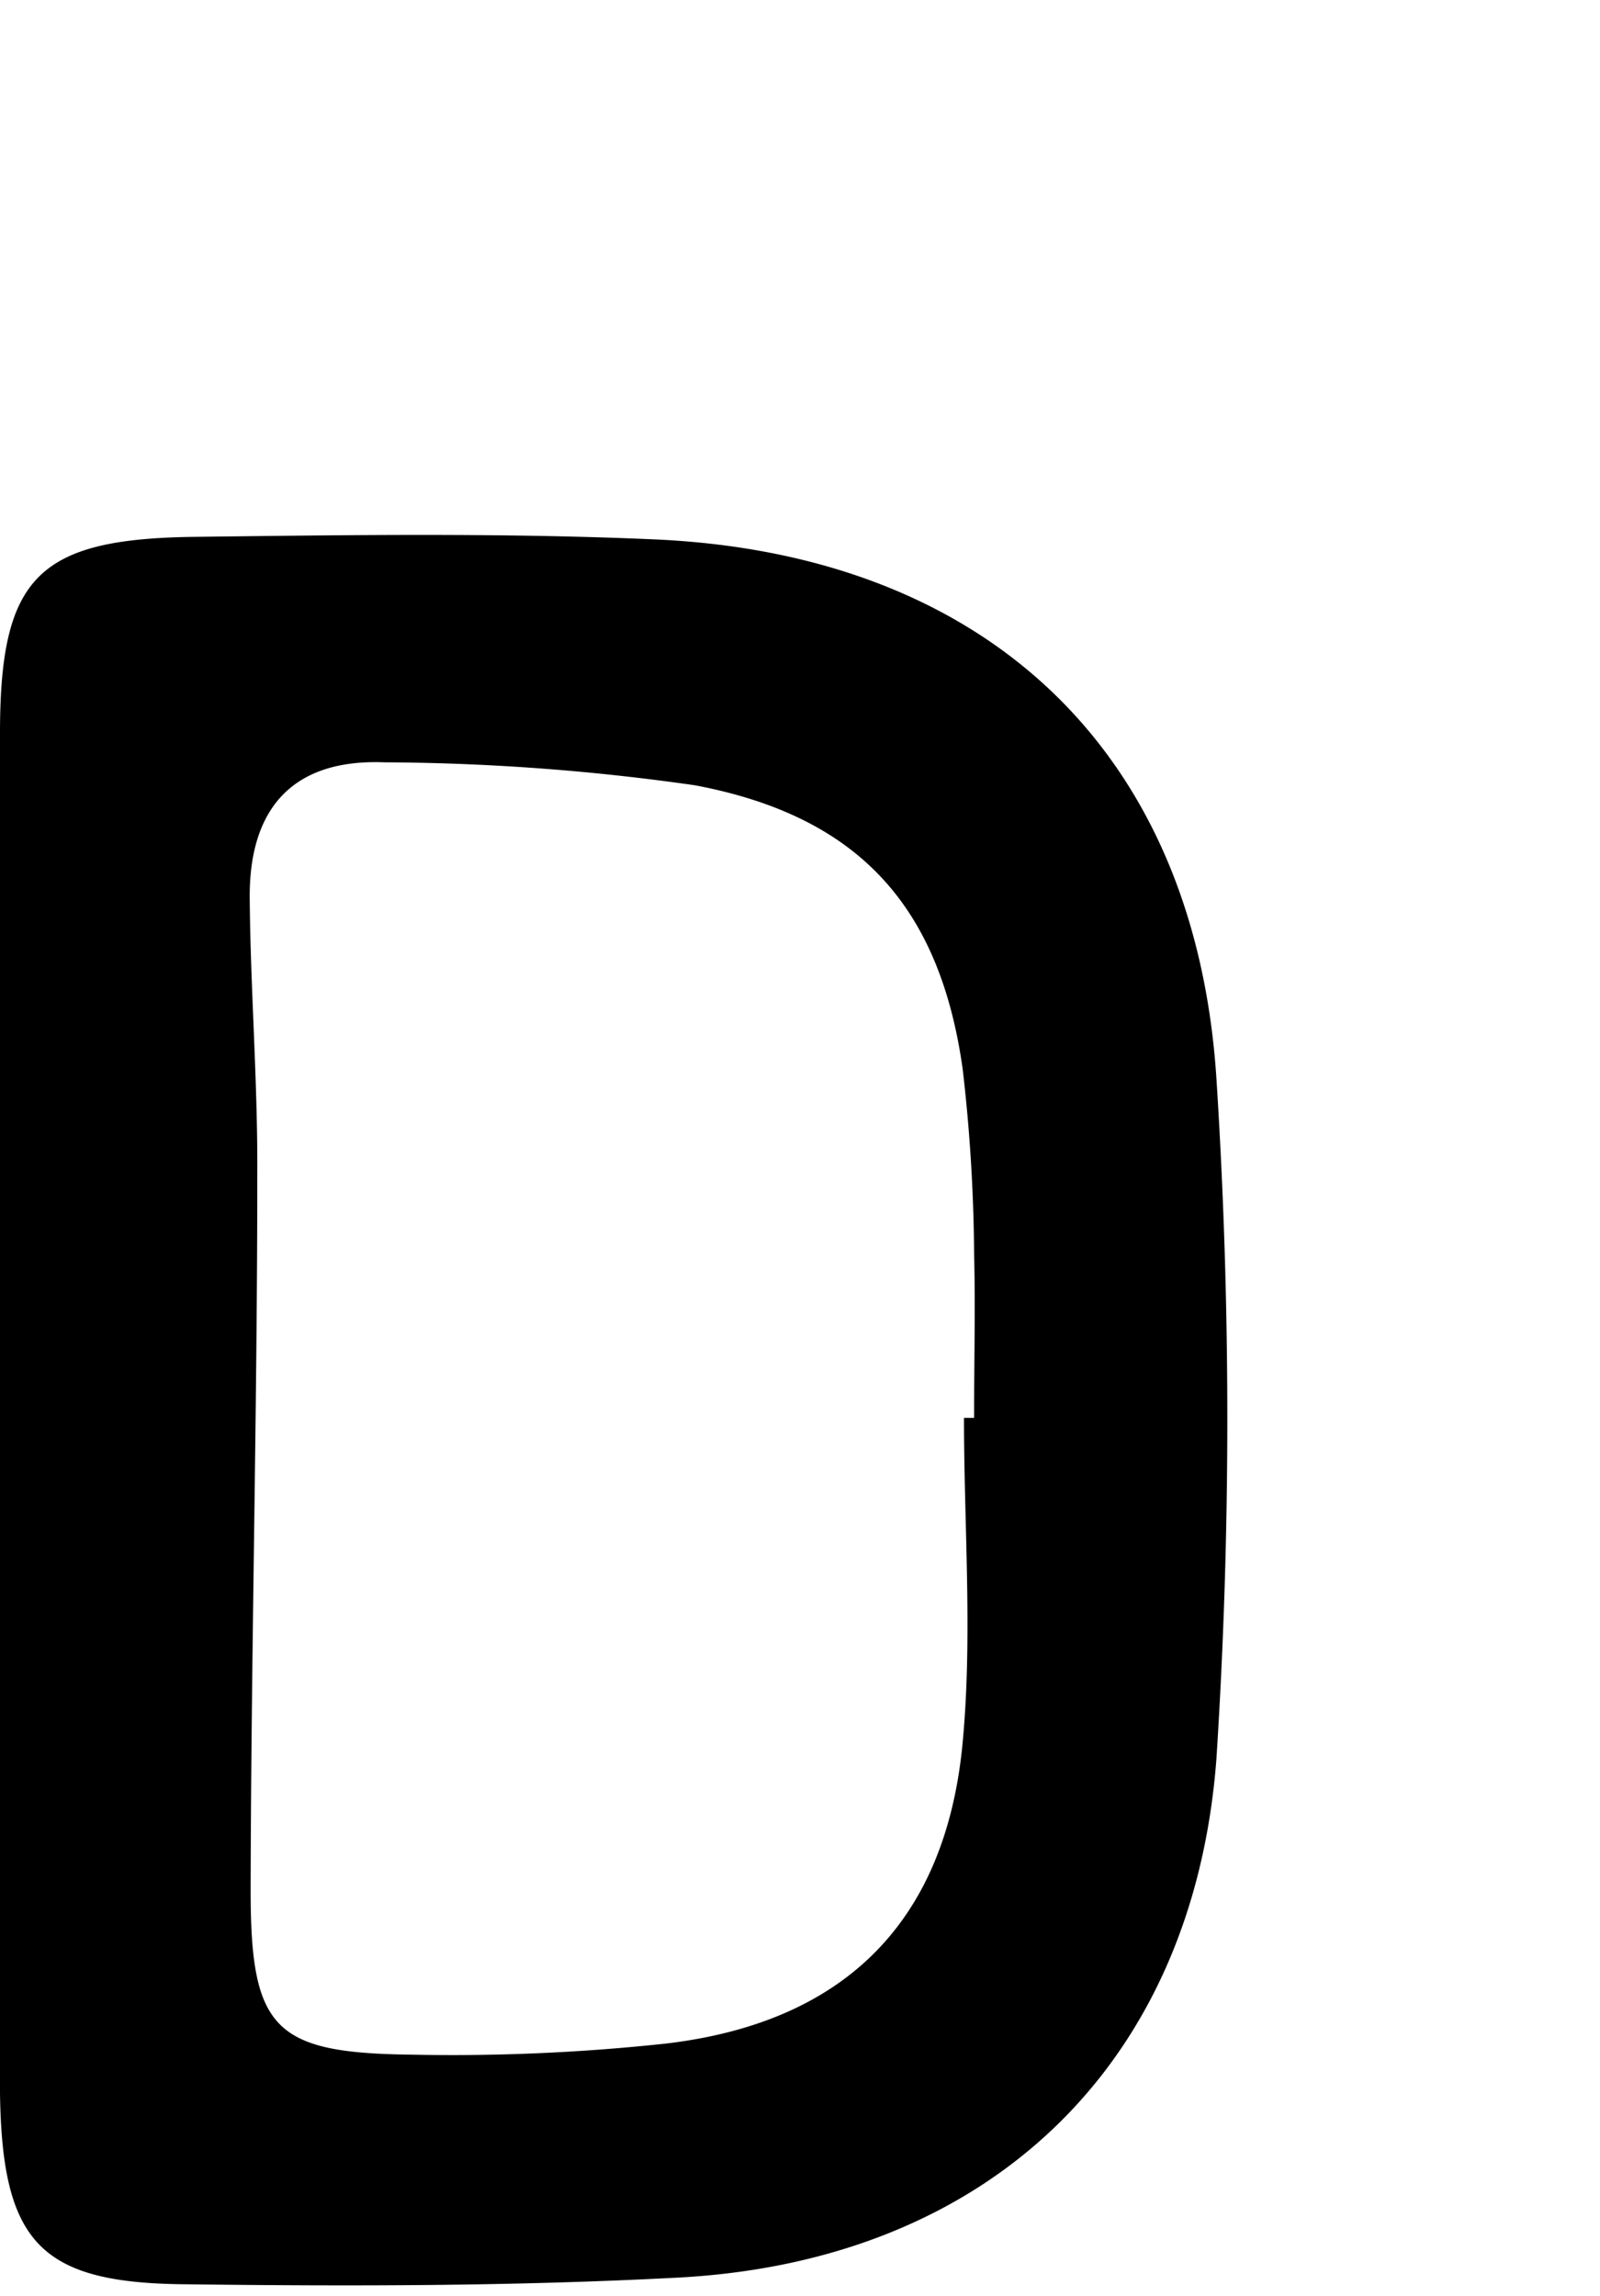 <svg id="Glyphs" xmlns="http://www.w3.org/2000/svg" width="69.71" height="100" viewBox="0 0 69.71 100">
  <path d="M0,60.75c0-9.61,0-19.21,0-28.81,0-6.82,1.65-8.48,8.5-8.56,6.67-.08,13.34-.18,20,.11C42.91,24.12,52.08,32.66,53,47a231.56,231.56,0,0,1,0,29.57C52,90,43,98.48,29.55,99.19c-7.18.38-14.4.38-21.59.29C1.72,99.41.09,97.62,0,91.15,0,81,0,70.88,0,60.75Zm42,1h.44c0-2.4.06-4.81,0-7.21a73.21,73.21,0,0,0-.5-8c-1-7.09-4.55-11-11.66-12.34a98,98,0,0,0-13.52-1c-4-.16-5.91,2-5.88,5.91s.35,8,.33,12c0,10.4-.27,20.81-.29,31.22,0,6,1,7.07,6.9,7.15A87.05,87.05,0,0,0,29,89c7.67-.9,12.12-5.17,12.92-12.89C42.39,71.39,42,66.56,42,61.76Z"/>
</svg>

